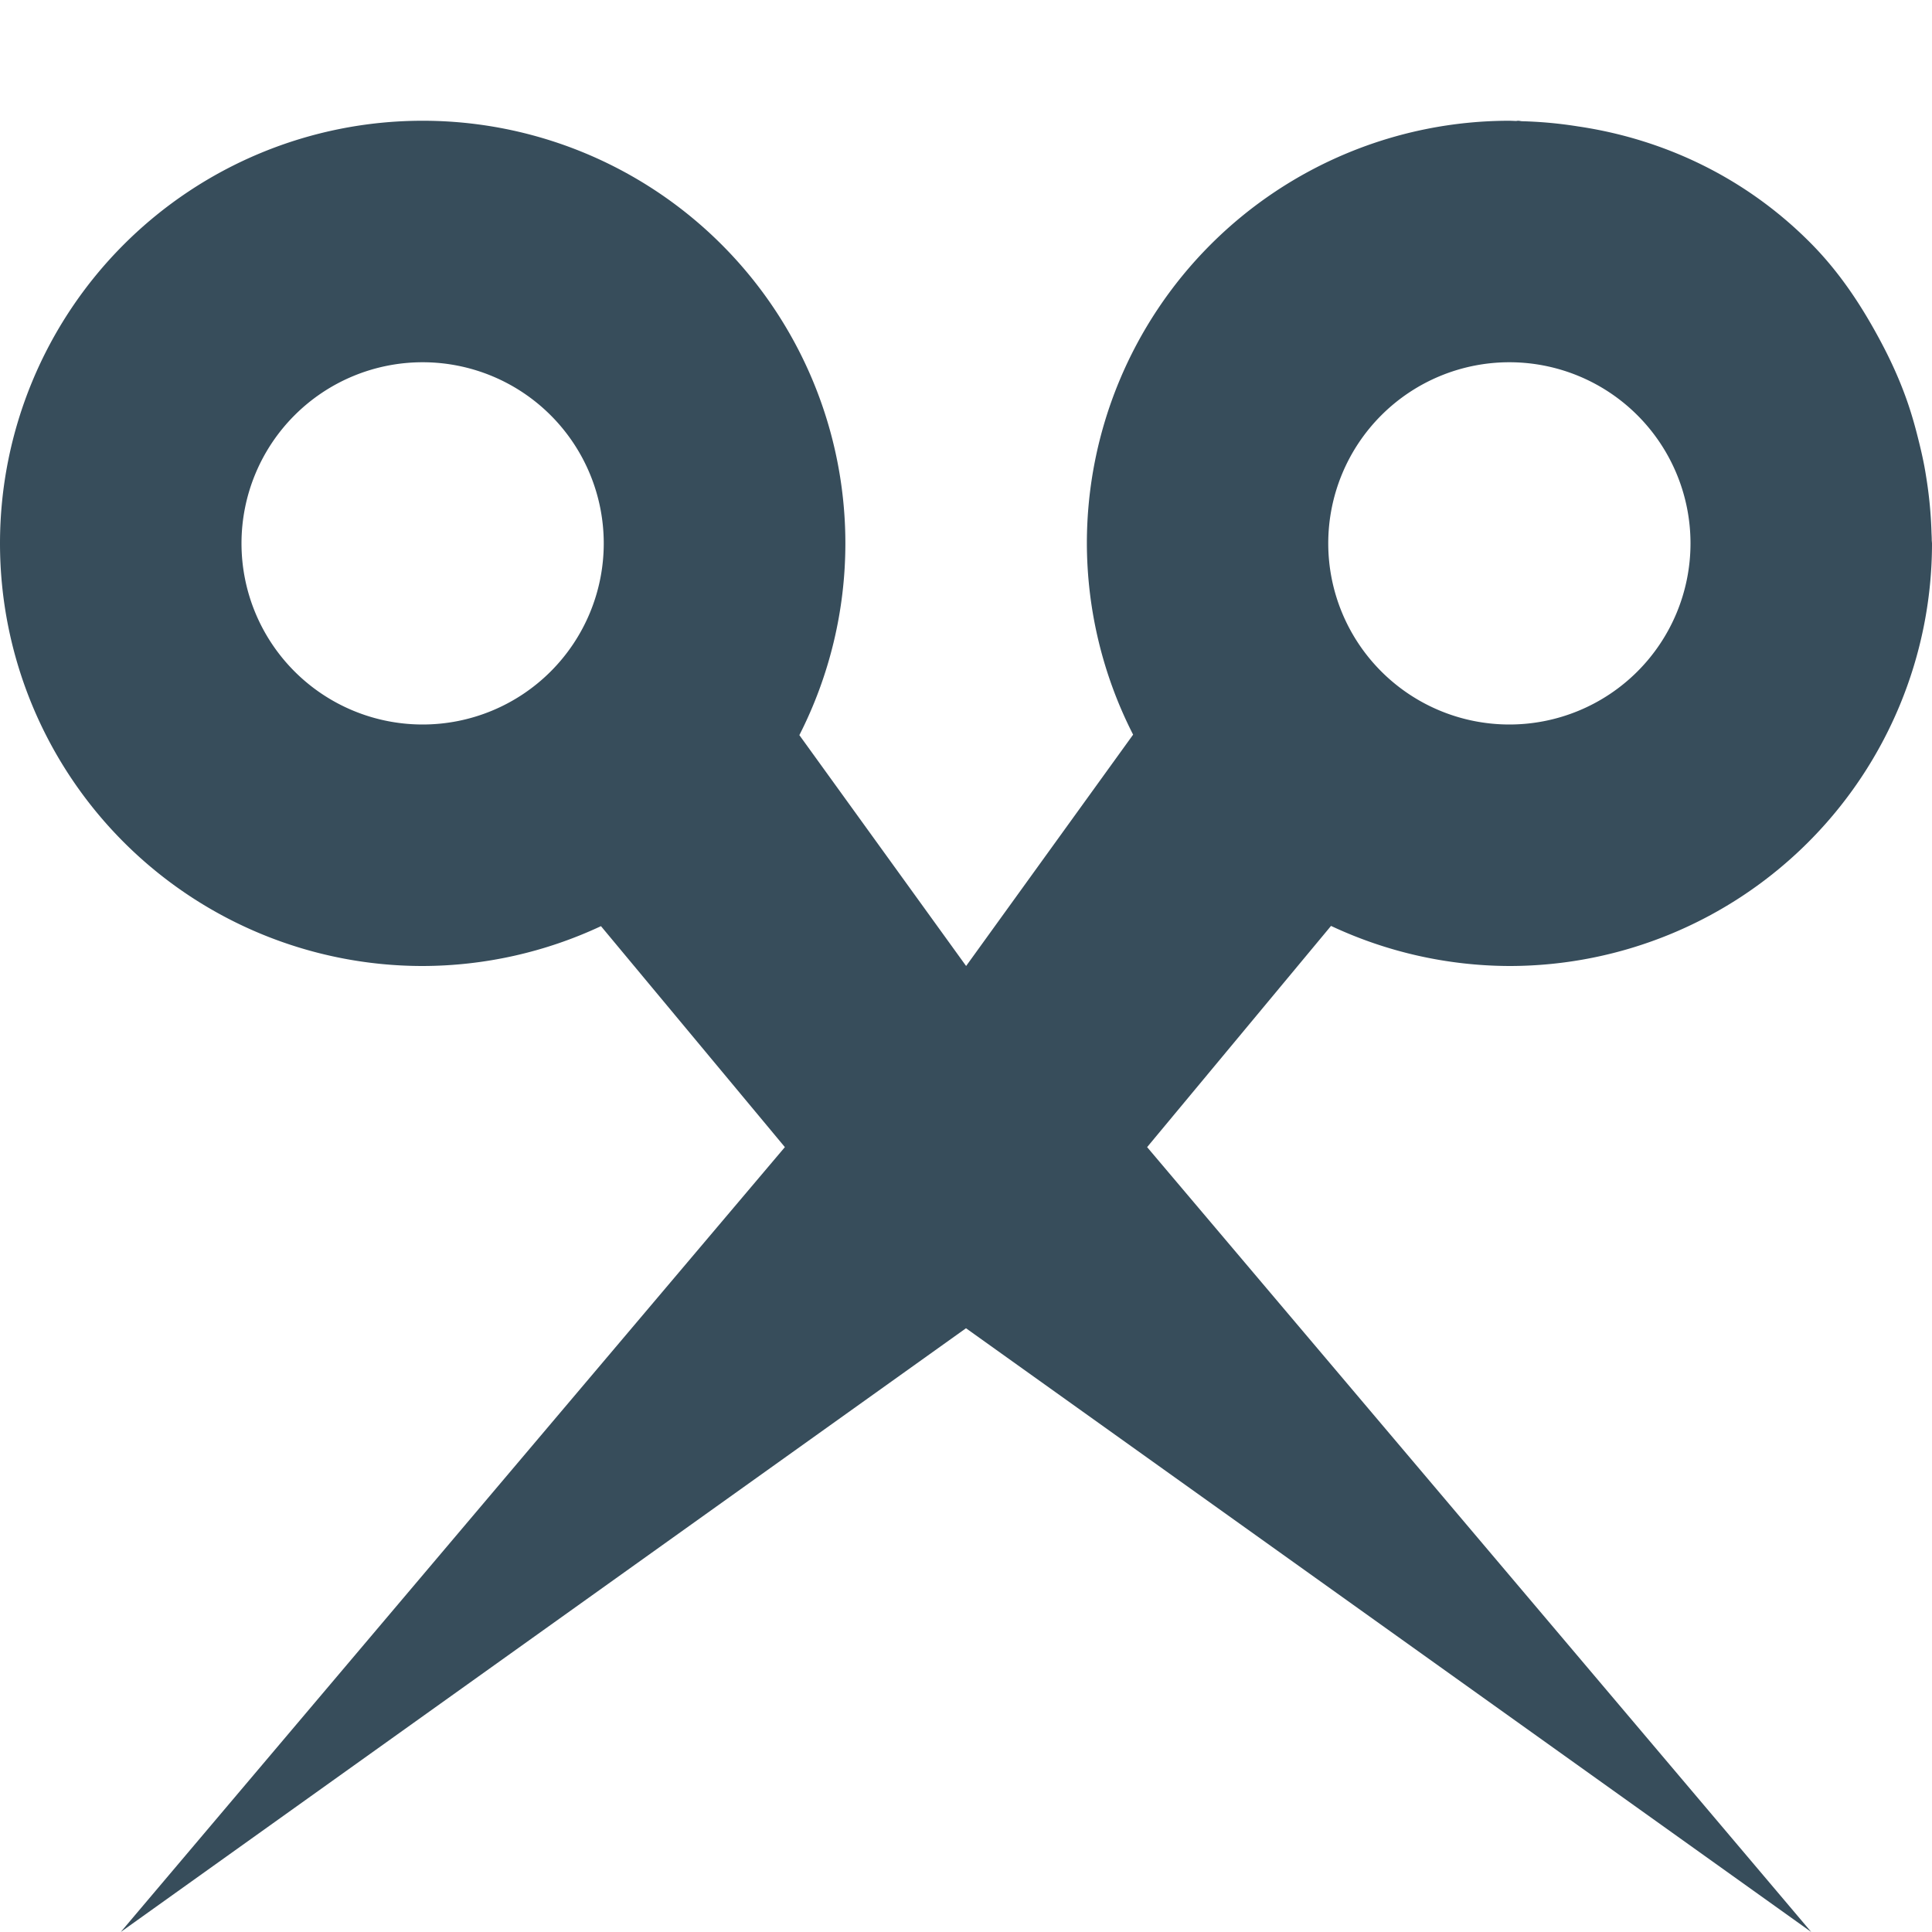 <svg xmlns="http://www.w3.org/2000/svg" width="16" height="16" version="1.1">
 <defs>
  <style id="current-color-scheme" type="text/css">
   .ColorScheme-Text { color:#374d5b; } .ColorScheme-Highlight { color:#4285f4; }
  </style>
 </defs>
 <path style="fill:currentColor" class="ColorScheme-Text" d="M 3.5,1 A 3.5,3.5 0 0 0 0,4.5 3.5,3.5 0 0 0 3.5,8 3.5,3.5 0 0 0 4.977,7.67 L 6.5,9.5 1,16 8,11 15,16 9.5,9.5 11.023,7.668 A 3.5,3.5 0 0 0 12.5,8 3.5,3.5 0 0 0 16,4.5 3.5,3.5 0 0 0 15.998,4.475 C 15.998,4.455 15.997,4.436 15.996,4.416 A 3.5,3.5 0 0 0 15.951,3.945 C 15.933,3.826 15.905,3.709 15.875,3.592 A 3.5,3.5 0 0 0 15.816,3.387 C 15.753,3.192 15.67,3.005 15.572,2.822 15.418,2.534 15.237,2.257 14.996,2.014 14.46,1.473 13.791,1.159 13.096,1.051 A 3.5,3.5 0 0 0 13.069,1.047 3.5,3.5 0 0 0 12.608,1.004 C 12.596,1.004 12.584,1 12.572,1 12.566,1 12.56,1.002 12.555,1.002 A 3.5,3.5 0 0 0 12.501,1 3.5,3.5 0 0 0 9.001,4.5 3.5,3.5 0 0 0 9.384,6.084 L 8.001,8 6.62,6.088 A 3.5,3.5 0 0 0 7.001,4.5 3.5,3.5 0 0 0 3.501,1 Z M 3.5,3 A 1.5,1.5 0 0 1 5,4.5 1.5,1.5 0 0 1 3.5,6 1.5,1.5 0 0 1 2,4.5 1.5,1.5 0 0 1 3.5,3 Z M 12.5,3 A 1.5,1.5 0 0 1 14,4.5 1.5,1.5 0 0 1 12.5,6 1.5,1.5 0 0 1 11,4.5 1.5,1.5 0 0 1 12.5,3 Z"/>
</svg>
